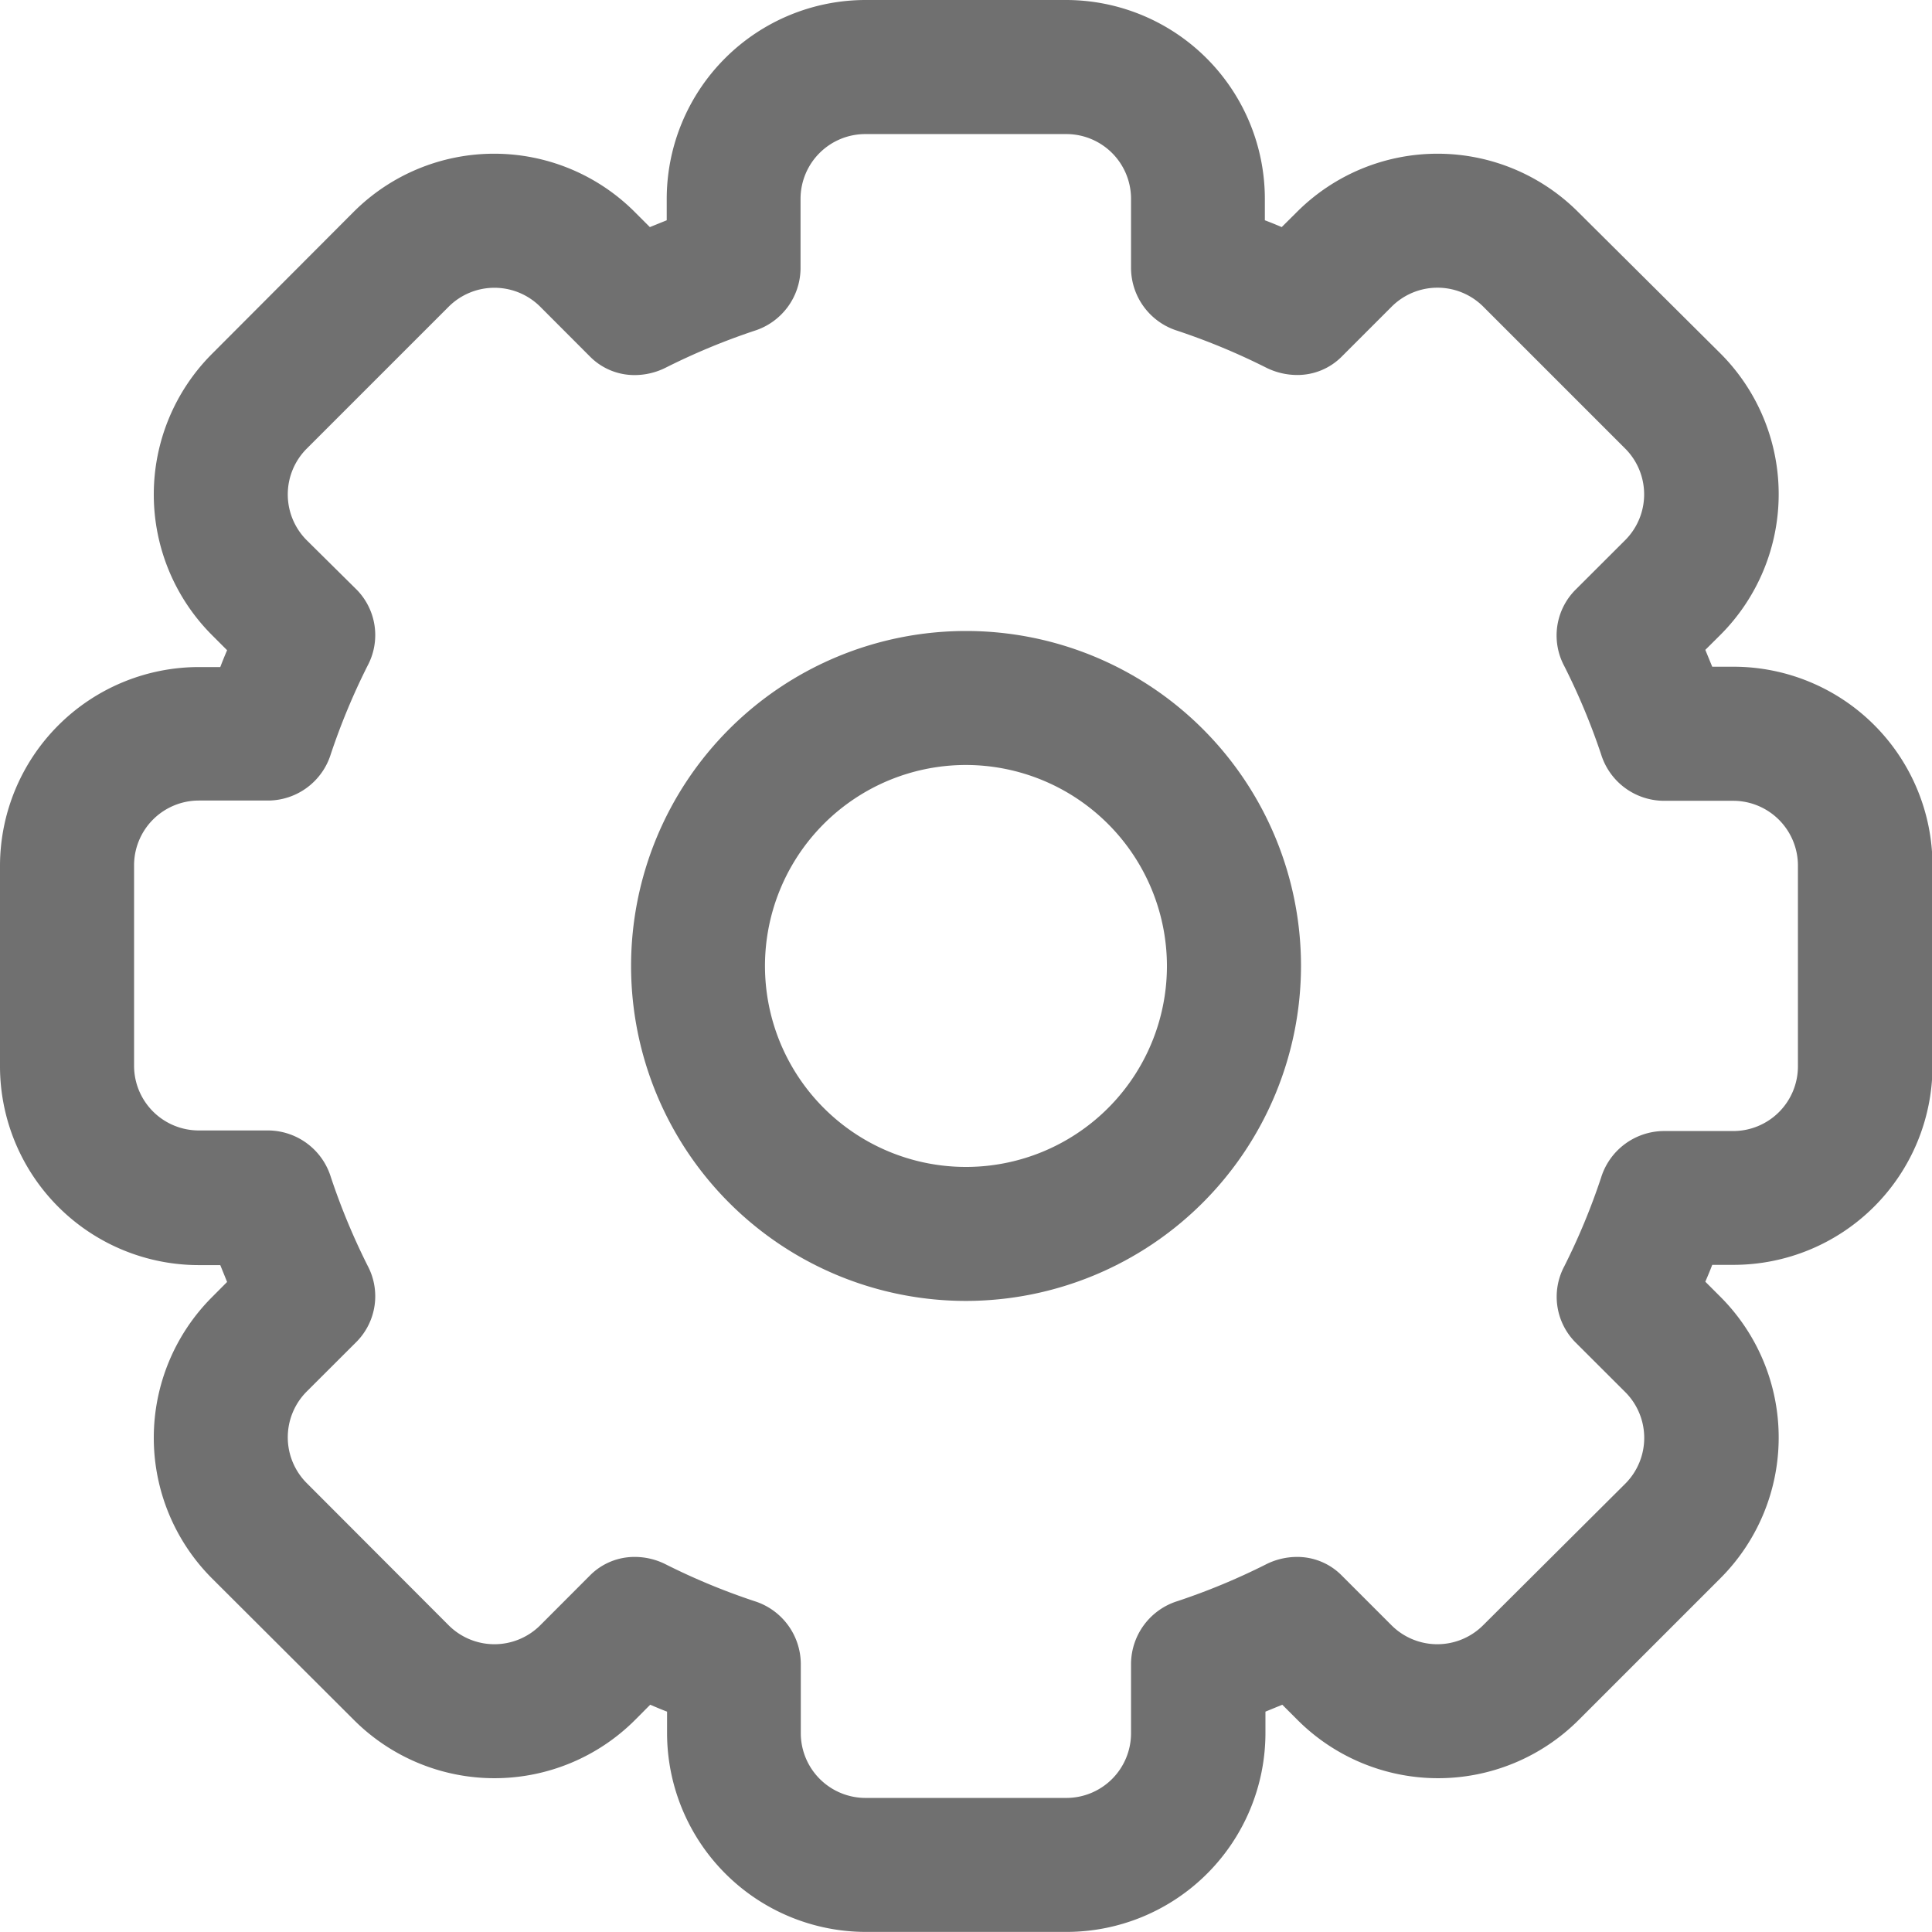 <svg data-name="グループ 2238" xmlns="http://www.w3.org/2000/svg" width="22.927" height="22.927" viewBox="0 0 22.927 22.927"><path data-name="パス 3234" d="M11.463 15.438a3.975 3.975 0 113.976-3.976 3.98 3.98 0 01-3.976 3.976m0-6.36a2.385 2.385 0 102.385 2.384 2.388 2.388 0 00-2.385-2.384" fill="#707070"/><path data-name="パス 3235" d="M12.654 1.591a.768.768 0 01.768.768v.83a.784.784 0 00.553.737 7.917 7.917 0 011.051.437.826.826 0 00.367.087.74.74 0 00.527-.216l.595-.595a.769.769 0 011.087 0l1.684 1.684a.769.769 0 010 1.087l-.595.594a.769.769 0 00-.128.9A7.808 7.808 0 0119 8.951a.784.784 0 00.738.552h.829a.769.769 0 01.769.769v2.382a.768.768 0 01-.769.768h-.829a.785.785 0 00-.738.553 7.808 7.808 0 01-.436 1.051.769.769 0 00.128.9l.595.594a.769.769 0 010 1.087l-1.687 1.68a.769.769 0 01-1.087 0l-.595-.595a.741.741 0 00-.527-.216.817.817 0 00-.367.088 7.808 7.808 0 01-1.049.436.785.785 0 00-.553.738v.829a.768.768 0 01-.768.769h-2.382a.769.769 0 01-.769-.769v-.829A.785.785 0 008.951 19a7.819 7.819 0 01-1.051-.436.813.813 0 00-.367-.088.743.743 0 00-.528.216l-.594.595a.769.769 0 01-1.087 0L3.64 17.6a.769.769 0 010-1.087l.595-.594a.77.77 0 00.127-.9 7.913 7.913 0 01-.436-1.051.784.784 0 00-.737-.553h-.83a.768.768 0 01-.768-.768v-2.375a.769.769 0 01.768-.772h.83a.783.783 0 00.737-.552A7.913 7.913 0 014.362 7.9a.77.77 0 00-.127-.9l-.595-.589a.769.769 0 010-1.087L5.324 3.64a.769.769 0 011.087 0l.594.595a.742.742 0 00.528.216.823.823 0 00.367-.088 7.927 7.927 0 011.051-.437.783.783 0 00.549-.737v-.83a.769.769 0 01.769-.768zm0-1.591h-2.382a2.362 2.362 0 00-2.36 2.359v.255l-.2.081-.18-.18a2.359 2.359 0 00-3.336 0L2.515 4.2a2.361 2.361 0 000 3.336l.18.18a5.209 5.209 0 00-.081.2h-.255A2.362 2.362 0 000 10.272v2.382a2.361 2.361 0 002.359 2.359h.255l.081.2-.18.181a2.361 2.361 0 000 3.336L4.2 20.411a2.359 2.359 0 003.336 0l.18-.181c.066.028.131.056.2.082v.254a2.362 2.362 0 002.36 2.36h2.382a2.362 2.362 0 002.359-2.36v-.254l.2-.082.181.181a2.359 2.359 0 003.336 0l1.684-1.684a2.362 2.362 0 000-3.336l-.181-.181c.028-.065.056-.131.082-.2h.254a2.362 2.362 0 002.36-2.359v-2.379a2.362 2.362 0 00-2.36-2.36h-.254l-.082-.2.181-.18a2.362 2.362 0 000-3.336l-1.691-1.681a2.359 2.359 0 00-3.336 0l-.181.18a4.626 4.626 0 00-.2-.081v-.255A2.361 2.361 0 0012.654 0" fill="#707070"/></svg>